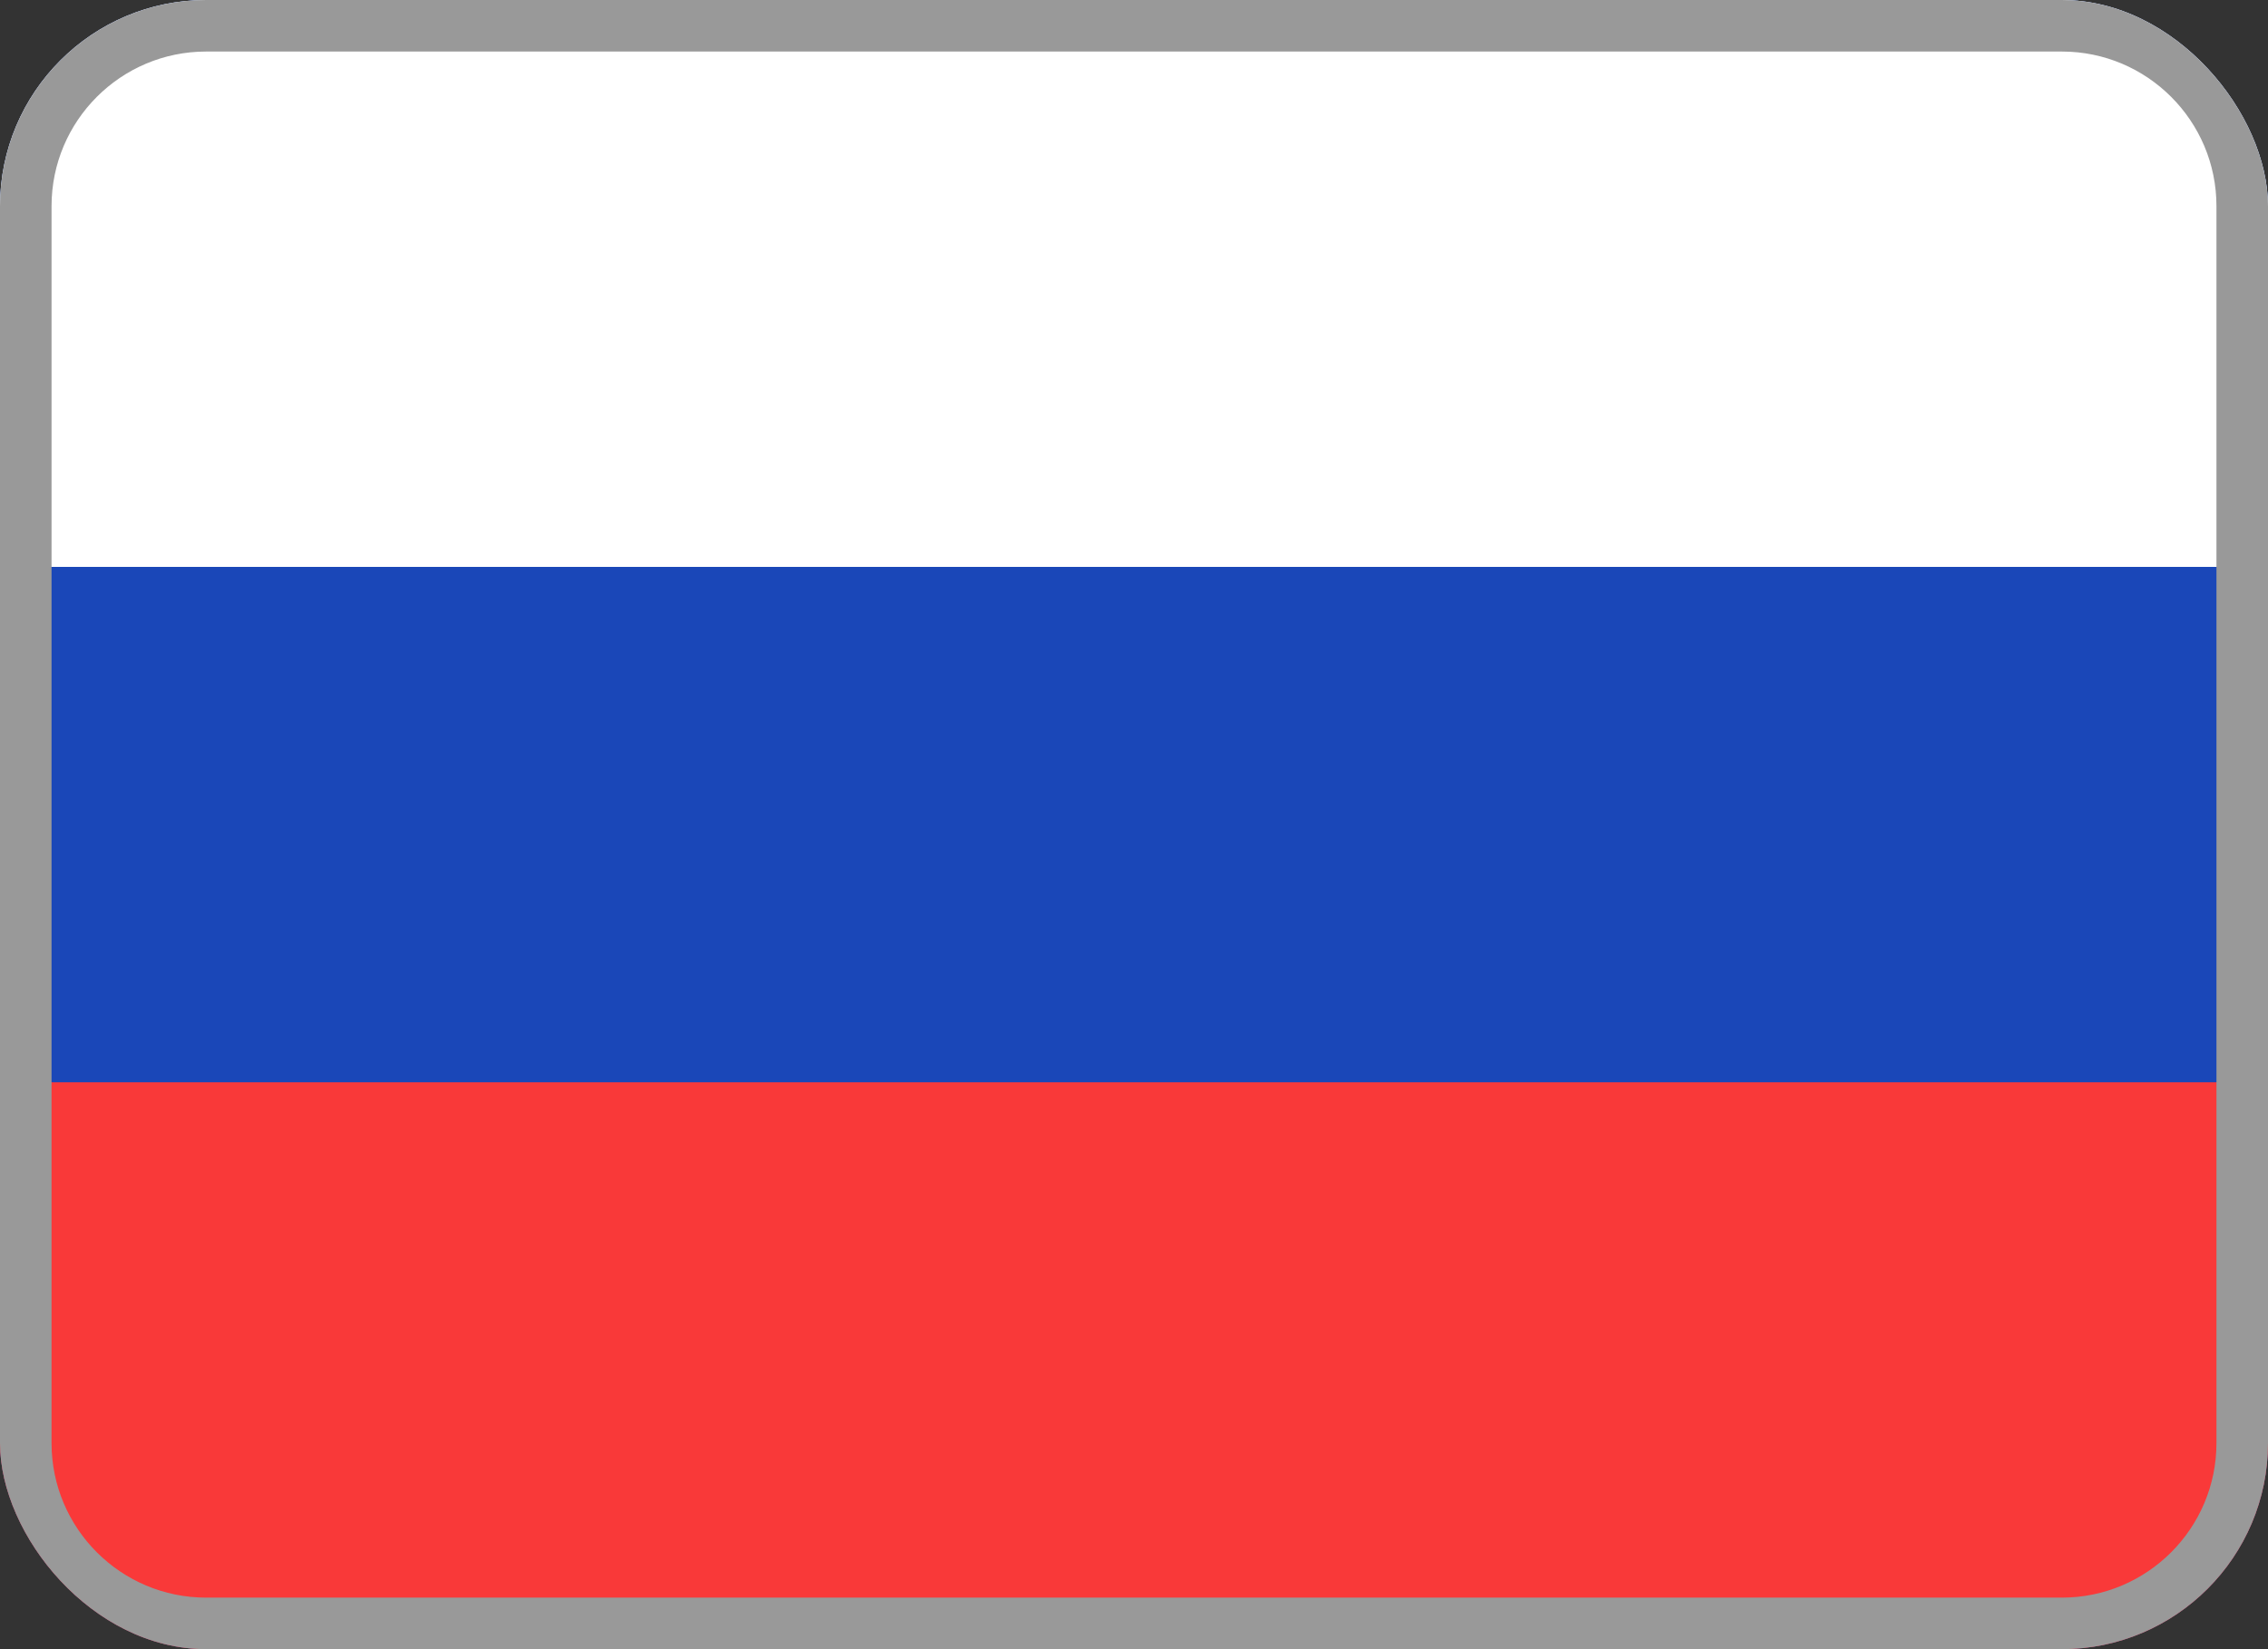 <svg width="22" height="16" viewBox="0 0 22 16" fill="none" xmlns="http://www.w3.org/2000/svg">
<rect x="0" y="0" width="22" height="16" fill="#333333" stroke="none"/>
<g clip-path="url(#clip0_509_76860)">
<g clip-path="url(#clip1_509_76860)">
<rect width="22" height="16" rx="2" fill="#1A47B8"/>
<path fill-rule="evenodd" clip-rule="evenodd" d="M0 0H22V5.5H0V0Z" fill="white"/>
<path fill-rule="evenodd" clip-rule="evenodd" d="M0 5.5H22V10.5H0V5.5Z" fill="#1A47B8"/>
<path fill-rule="evenodd" clip-rule="evenodd" d="M0 10.5H22V16H0V10.5Z" fill="#F93939"/>
<path d="M0.25 2C0.25 1.034 1.034 0.25 2 0.25H20C20.966 0.25 21.75 1.034 21.75 2V14C21.75 14.966 20.966 15.75 20 15.75H2C1.034 15.75 0.25 14.966 0.25 14V2Z" stroke="#999999" stroke-width="0.5"/>
</g>
</g>
<defs>
<clipPath id="clip0_509_76860">
<rect width="22" height="16" fill="white"/>
</clipPath>
<clipPath id="clip1_509_76860">
<rect width="22" height="16" rx="2" fill="white"/>
</clipPath>
</defs>
</svg>

